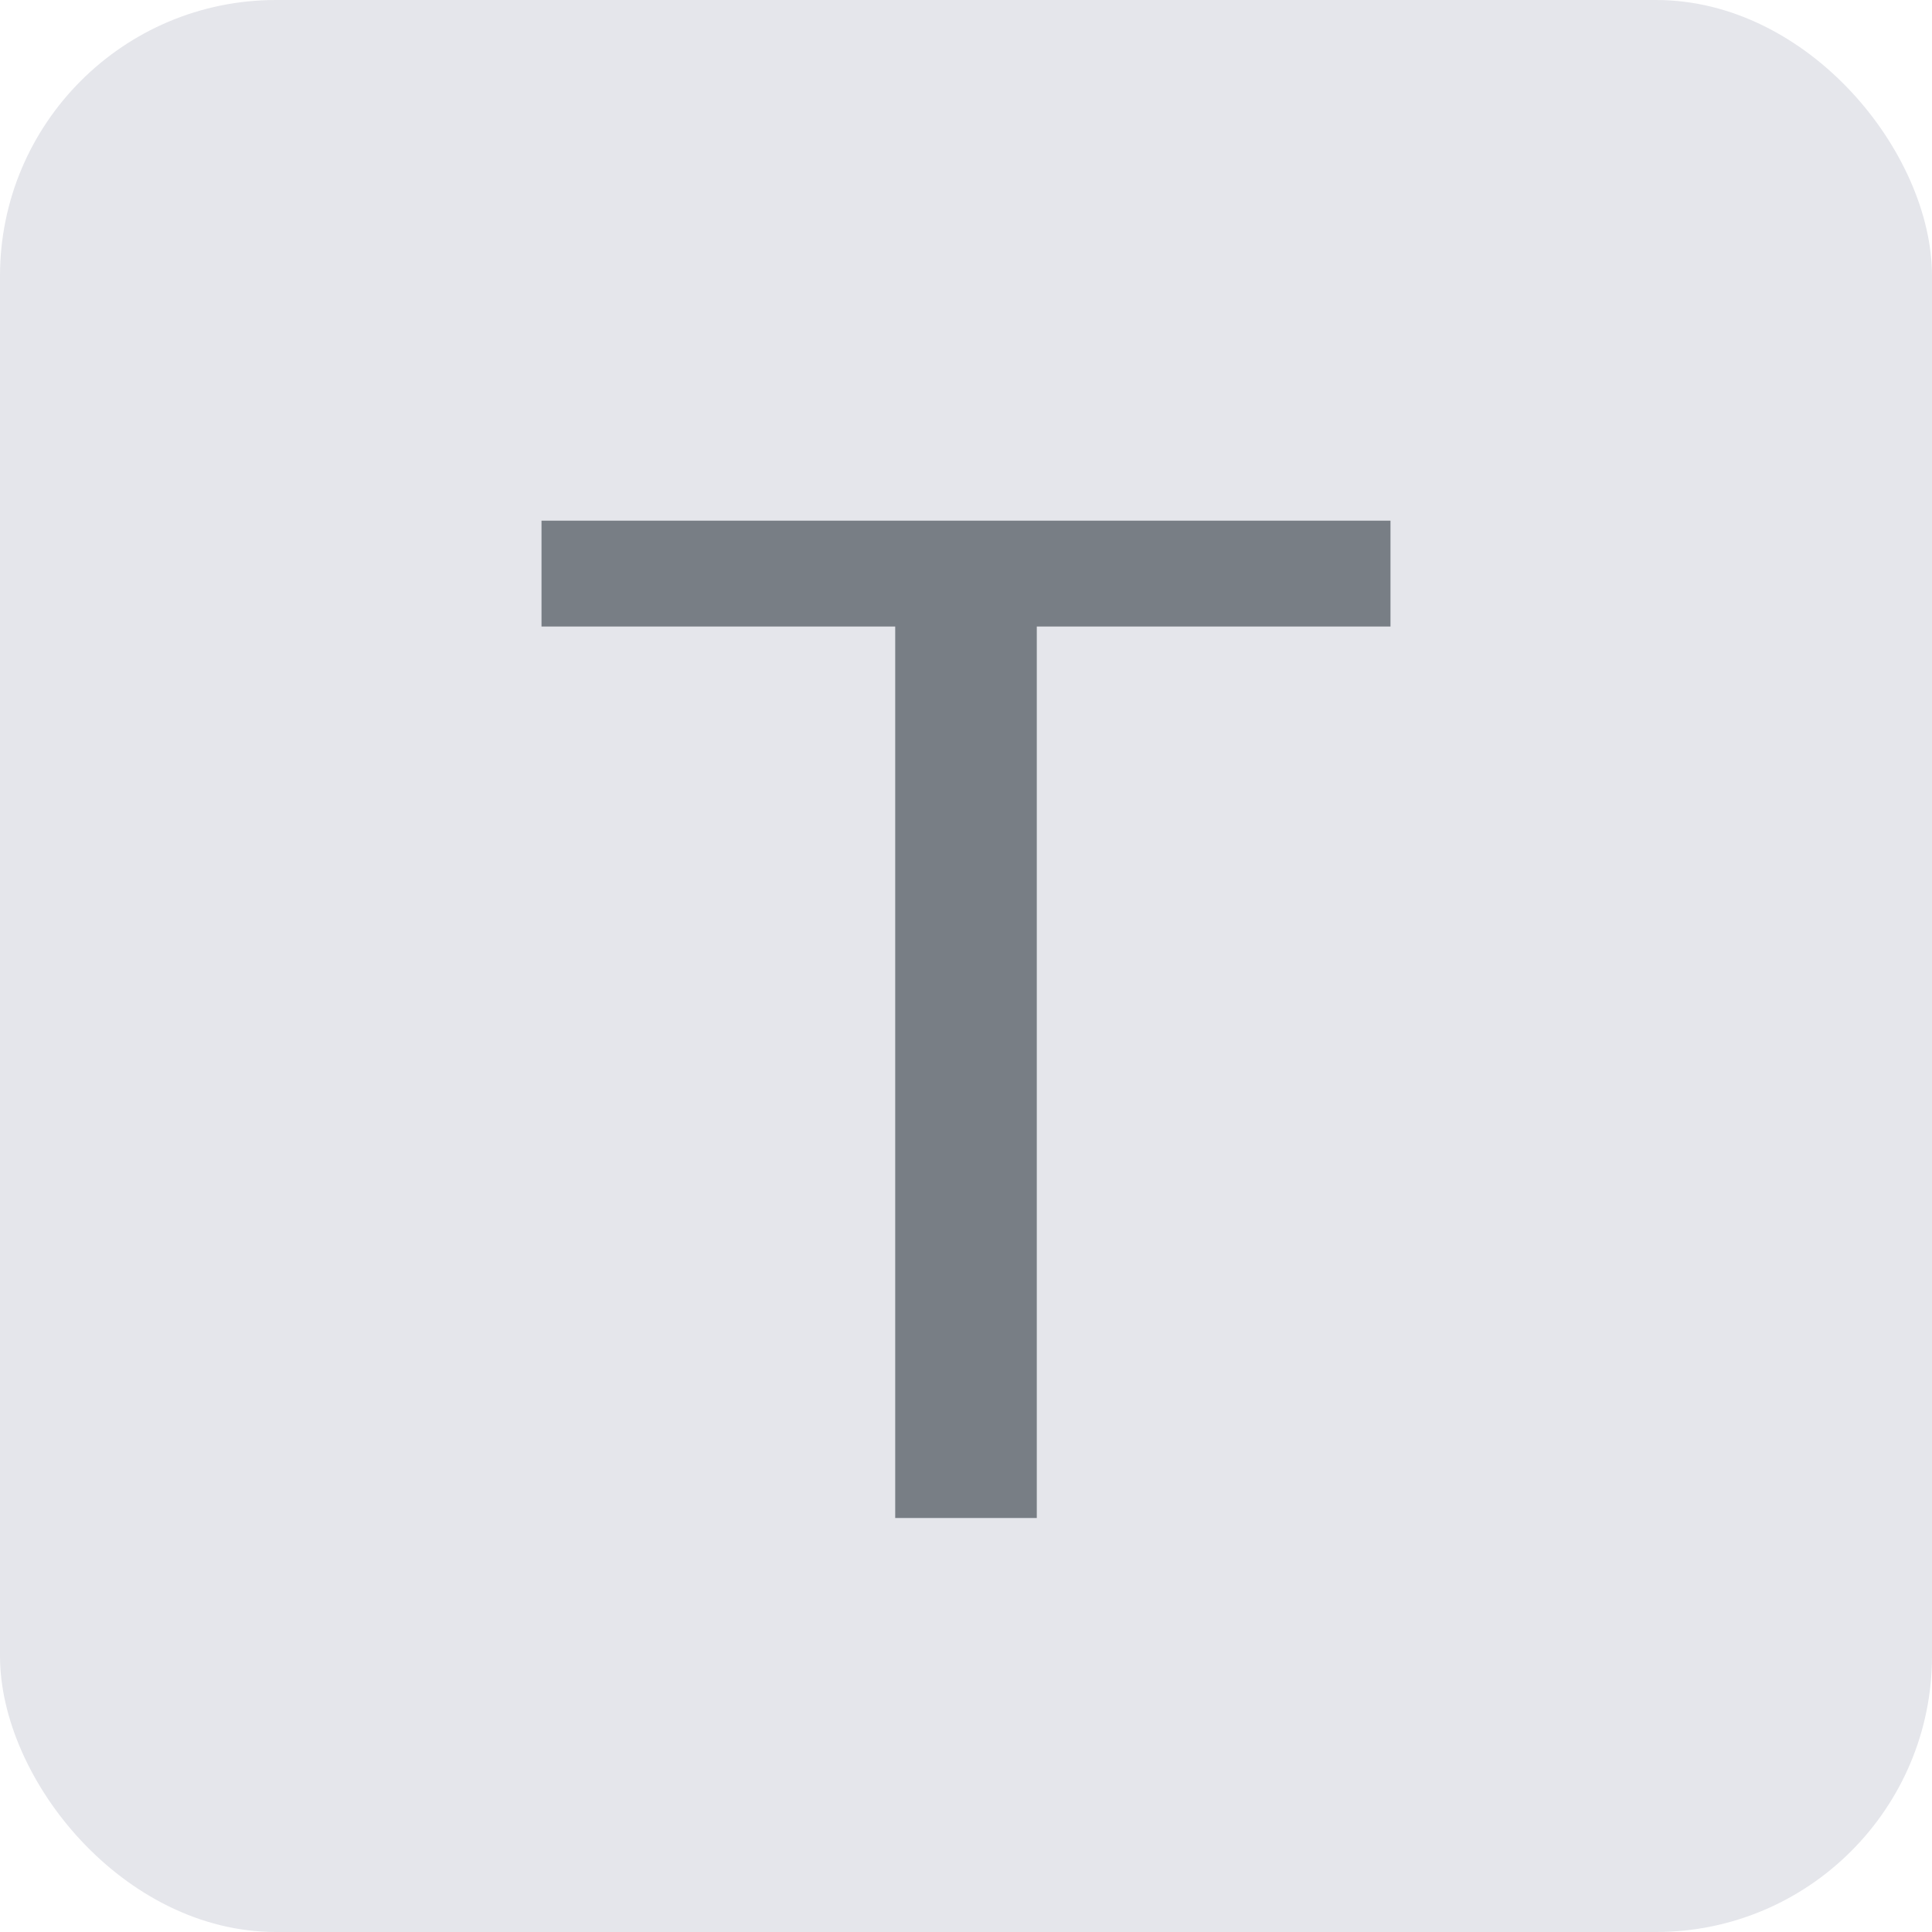 <svg width="14" height="14" viewBox="0 0 14 14" fill="none" xmlns="http://www.w3.org/2000/svg">
    <rect width="14" height="14" rx="2" fill="#E5E6EB"/>
    <path d="M6.487 11V4.54H3.924V3.773H10.076V4.54H7.513V11H6.487Z" fill="#787E85"/>
</svg>
